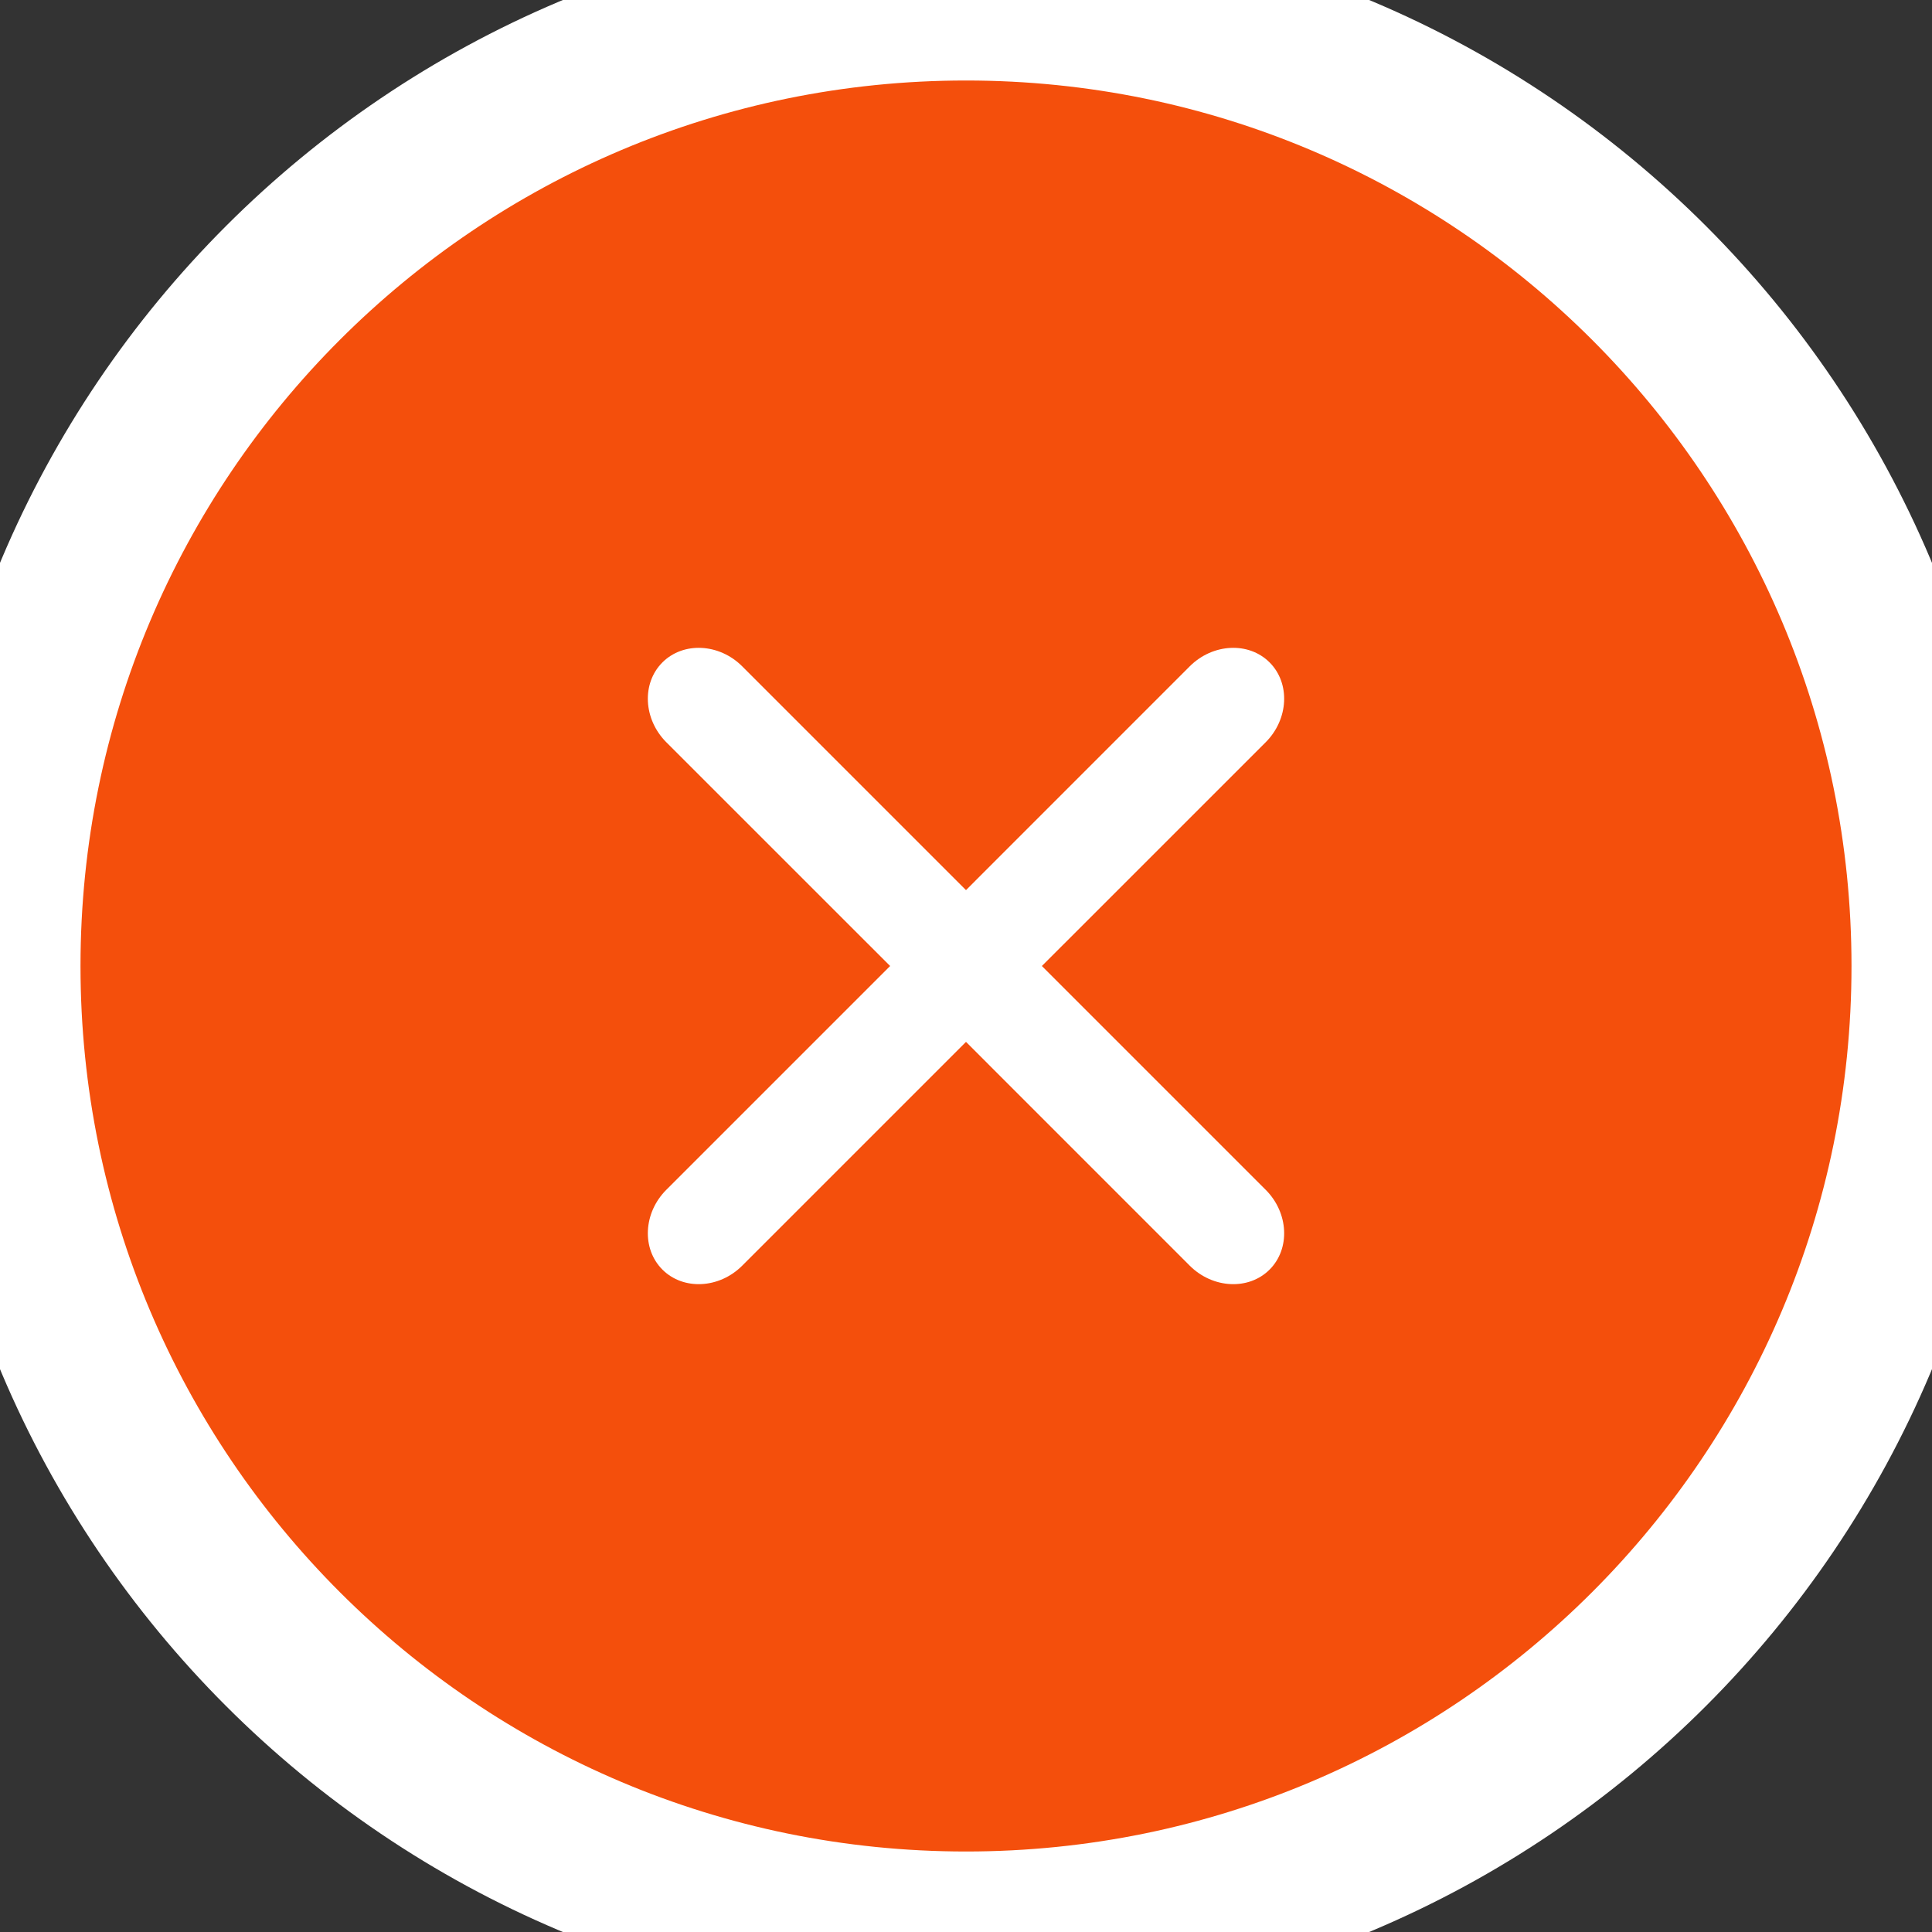 <?xml version="1.0" encoding="utf-8"?>
<svg width="36" height="36" viewBox="0 0 36 36" fill="none" xmlns="http://www.w3.org/2000/svg">
  <rect x="0" y="0" width="36" height="36" fill="#333333" stroke="none"/>
  <path d="M36 18C36 27.941 27.941 36 18 36C8.059 36 0 27.941 0 18C0 8.059 8.059 0 18 0C27.941 0 36 8.059 36 18Z" fill="#F44F0C" style="stroke-width: 3px; stroke: rgb(255, 255, 255);"/>
  <path fill-rule="evenodd" clip-rule="evenodd" d="M 18 16.586 L 13.83 12.416 C 13.401 11.987 12.732 11.954 12.343 12.343 C 11.954 12.732 11.987 13.401 12.416 13.831 L 16.586 18 L 12.416 22.17 C 11.987 22.599 11.954 23.268 12.343 23.657 C 12.732 24.046 13.401 24.013 13.83 23.584 L 18 19.414 L 22.169 23.584 C 22.599 24.013 23.268 24.046 23.657 23.657 C 24.046 23.268 24.013 22.599 23.584 22.17 L 19.414 18 L 23.584 13.831 C 24.013 13.401 24.046 12.732 23.657 12.343 C 23.268 11.954 22.599 11.987 22.169 12.416 L 18 16.586 Z" fill="#fff"/>
</svg>